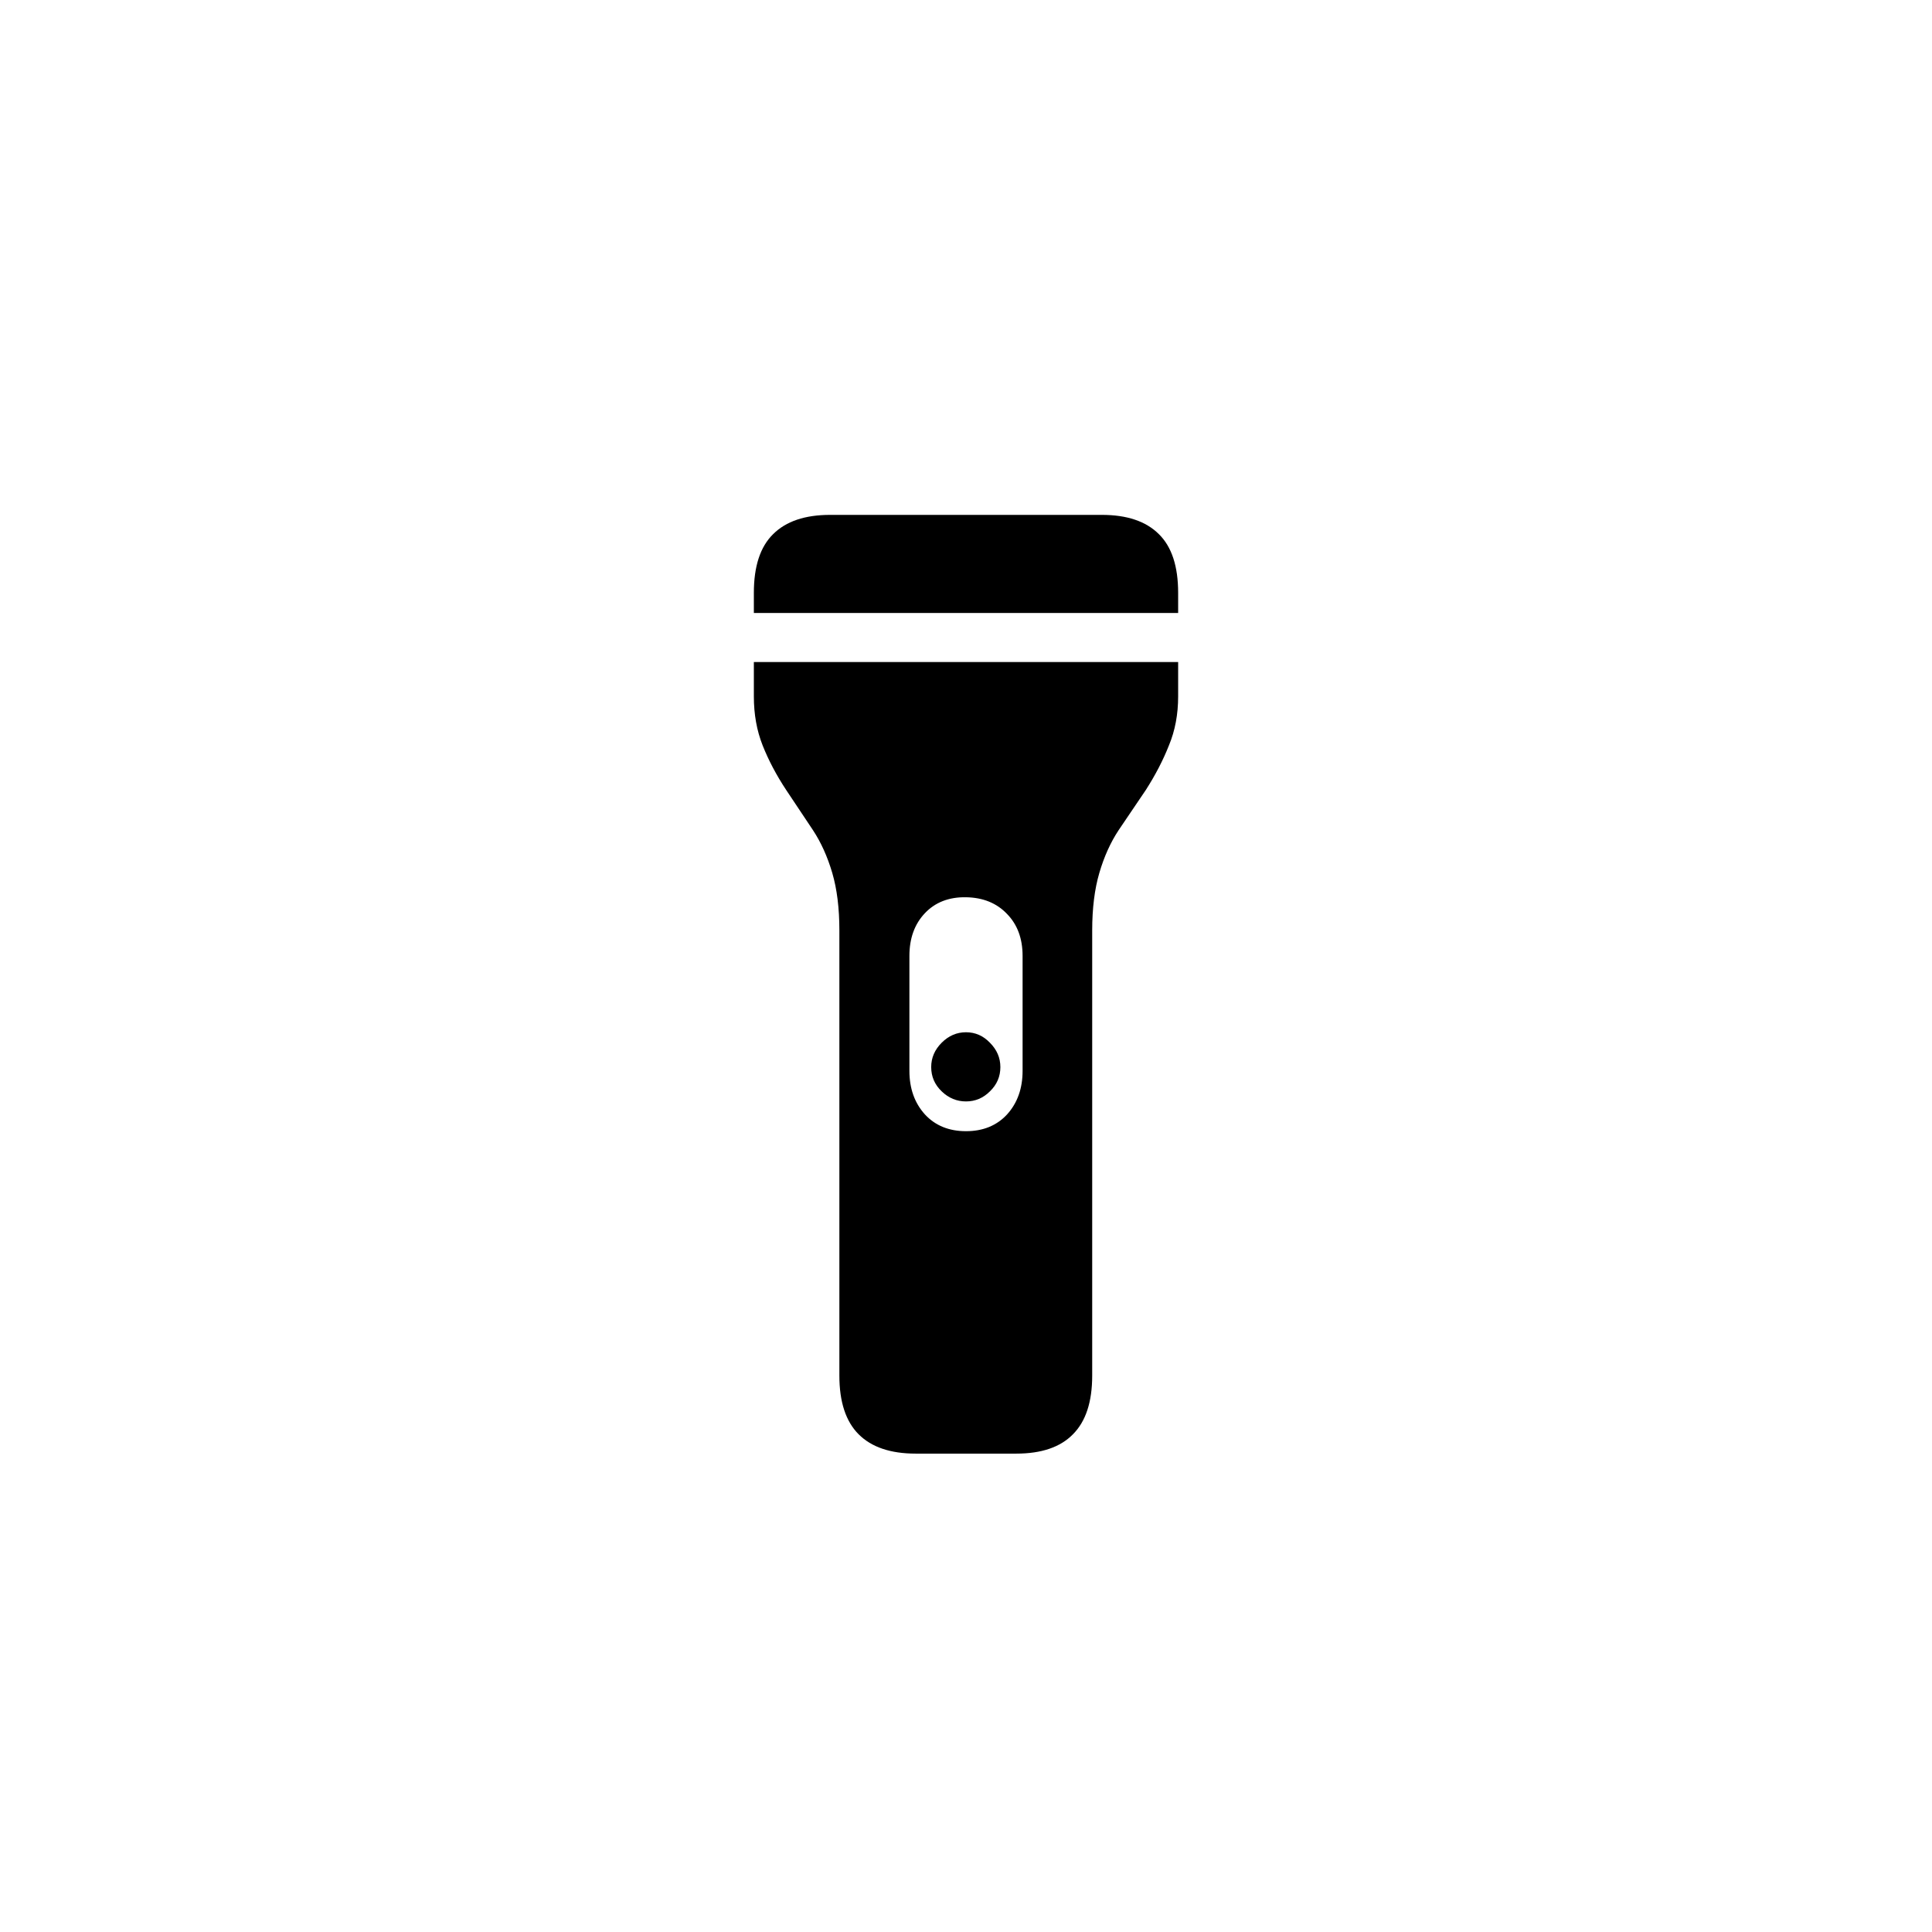 <svg width="72" height="72" viewBox="0 0 72 72" fill="none" xmlns="http://www.w3.org/2000/svg">
<g filter="url(#filter0_b_71_6395)">
<path d="M34.125 54.172H37.875C38.812 54.172 39.516 53.932 39.984 53.453C40.464 52.974 40.703 52.245 40.703 51.266V34.672C40.703 33.849 40.792 33.135 40.969 32.531C41.146 31.927 41.385 31.396 41.688 30.938L42.703 29.438C43.057 28.885 43.344 28.333 43.562 27.781C43.792 27.229 43.906 26.62 43.906 25.953V24.672H28.094V25.953C28.094 26.62 28.203 27.229 28.422 27.781C28.641 28.333 28.932 28.885 29.297 29.438L30.297 30.938C30.599 31.396 30.838 31.927 31.016 32.531C31.193 33.135 31.281 33.849 31.281 34.672V51.266C31.281 52.245 31.521 52.974 32 53.453C32.479 53.932 33.188 54.172 34.125 54.172ZM36 42.156C35.365 42.156 34.854 41.948 34.469 41.531C34.083 41.104 33.891 40.562 33.891 39.906V35.625C33.891 34.969 34.083 34.438 34.469 34.031C34.854 33.625 35.365 33.427 36 33.438C36.635 33.448 37.146 33.656 37.531 34.062C37.917 34.458 38.109 34.979 38.109 35.625V39.906C38.109 40.562 37.917 41.104 37.531 41.531C37.146 41.948 36.635 42.156 36 42.156ZM36 41.047C36.344 41.047 36.641 40.922 36.891 40.672C37.151 40.422 37.281 40.12 37.281 39.766C37.281 39.422 37.151 39.12 36.891 38.859C36.641 38.599 36.344 38.469 36 38.469C35.656 38.469 35.354 38.599 35.094 38.859C34.833 39.12 34.703 39.422 34.703 39.766C34.703 40.12 34.833 40.422 35.094 40.672C35.354 40.922 35.656 41.047 36 41.047ZM28.094 22.844H43.906V22.094C43.906 21.104 43.667 20.375 43.188 19.906C42.708 19.427 42 19.188 41.062 19.188H30.938C30 19.188 29.292 19.427 28.812 19.906C28.333 20.375 28.094 21.104 28.094 22.094V22.844Z" fill="black"/>
</g>
<defs>
<filter id="filter0_b_71_6395" x="-50" y="-50" width="172" height="172" filterUnits="userSpaceOnUse" color-interpolation-filters="sRGB">
<feFlood flood-opacity="0" result="BackgroundImageFix"/>
<feGaussianBlur in="BackgroundImageFix" stdDeviation="25"/>
<feComposite in2="SourceAlpha" operator="in" result="effect1_backgroundBlur_71_6395"/>
<feBlend mode="normal" in="SourceGraphic" in2="effect1_backgroundBlur_71_6395" result="shape"/>
</filter>
</defs>
</svg>

